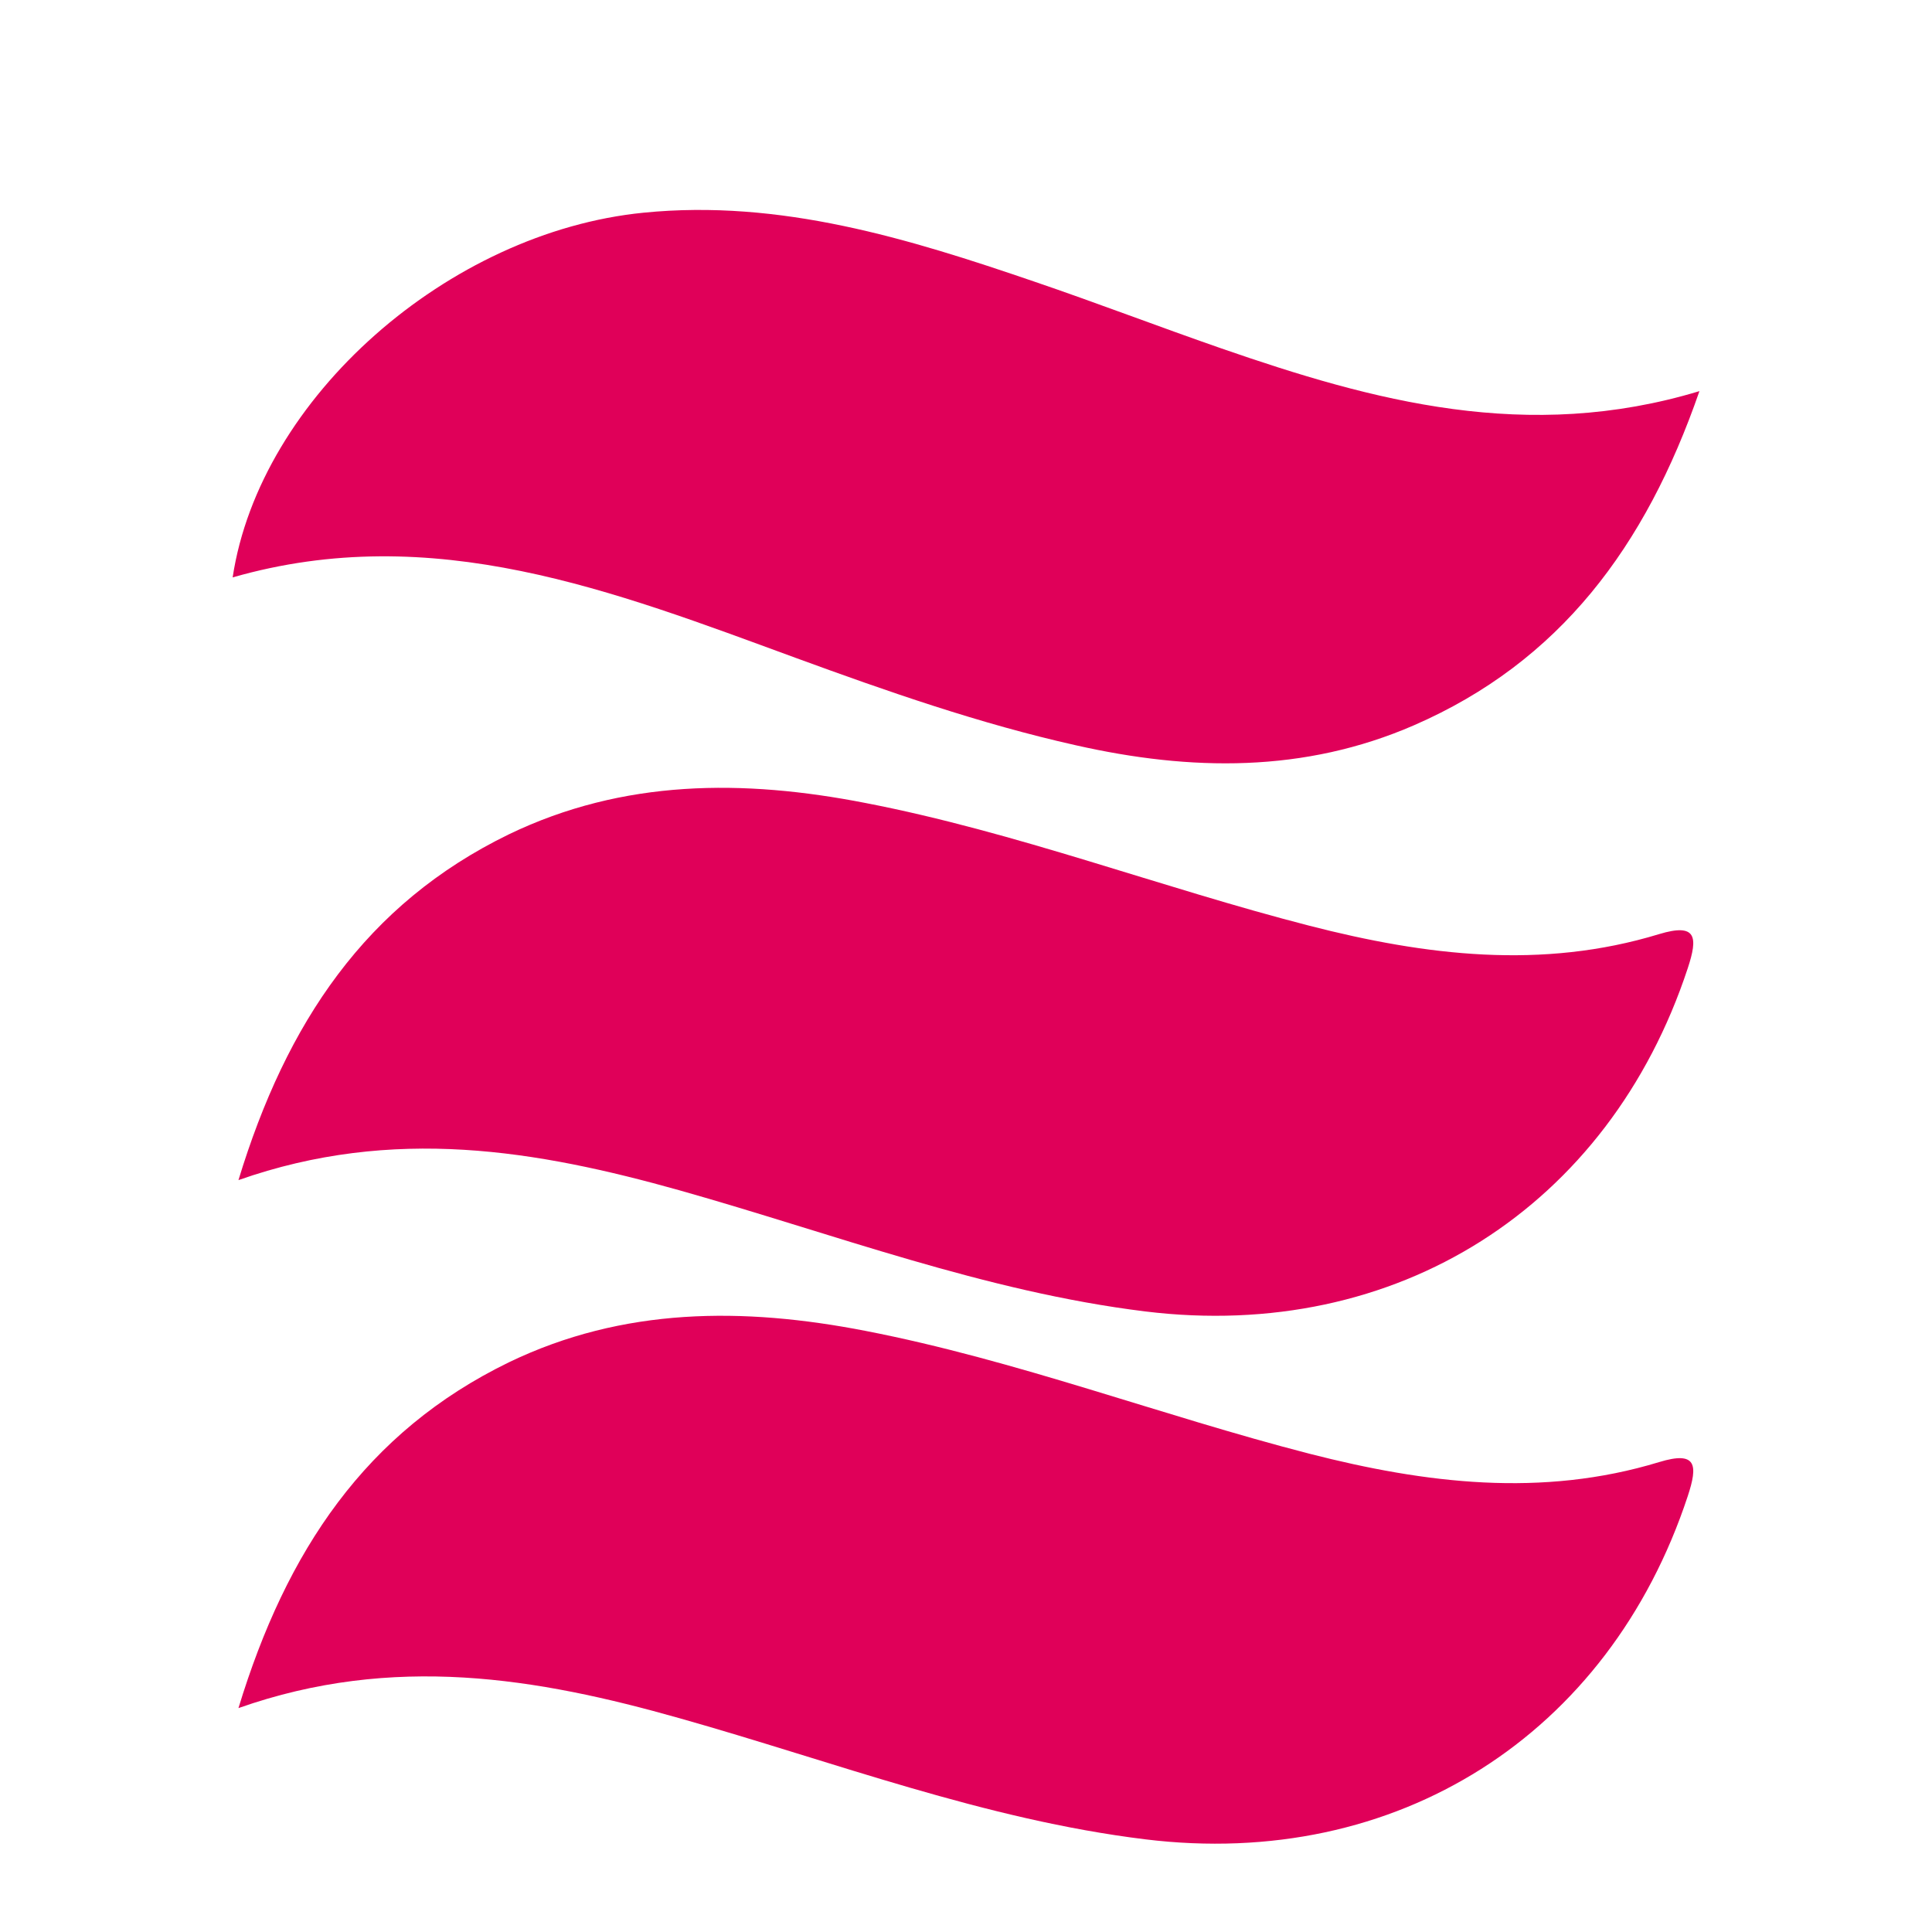 <svg id="Capa_1" data-name="Capa 1" xmlns="http://www.w3.org/2000/svg" viewBox="0 0 209.93 209.93"><defs><style>.cls-1{fill:#e00059;}</style></defs><title>MenuHamburguesaLlamaRosado</title><path class="cls-1" d="M25.28,62.74c2.95-19.51,23.44-37.53,44.66-39.63,14.84-1.48,28.72,2.79,42.48,7.5,6.78,2.31,13.47,4.88,20.24,7.23,16.58,5.75,33.31,10.31,52,4.66-5.86,16.92-15.18,29.41-31,36.3-11.95,5.2-24.29,5-36.76,2.18-10.42-2.33-20.47-5.85-30.48-9.51C66.69,64.24,47.05,56.49,25.28,62.74Z"/><path class="cls-1" d="M25.91,128.23c5.2-17.06,13.82-30,29.38-37.57,12.44-6,25.47-6,38.74-3.41,16.44,3.18,32.09,9.19,48.25,13.34,12.6,3.24,25.26,4.8,38,.91,4.1-1.24,4.22.34,3.11,3.71-8.58,26-31.65,40.64-58.95,37.29-17.45-2.15-33.8-8.42-50.57-13.15C58.37,125,42.76,122.3,25.91,128.23Z"/><path class="cls-1" d="M25.91,185.6c5.2-17.07,13.82-30,29.38-37.57,12.44-6,25.47-6,38.74-3.42,16.44,3.19,32.09,9.19,48.25,13.35,12.6,3.23,25.26,4.79,38,.91,4.1-1.25,4.22.33,3.11,3.7-8.58,26-31.65,40.64-58.95,37.29-17.45-2.14-33.8-8.42-50.57-13.15C58.37,182.32,42.76,179.66,25.91,185.6Z"/></svg>